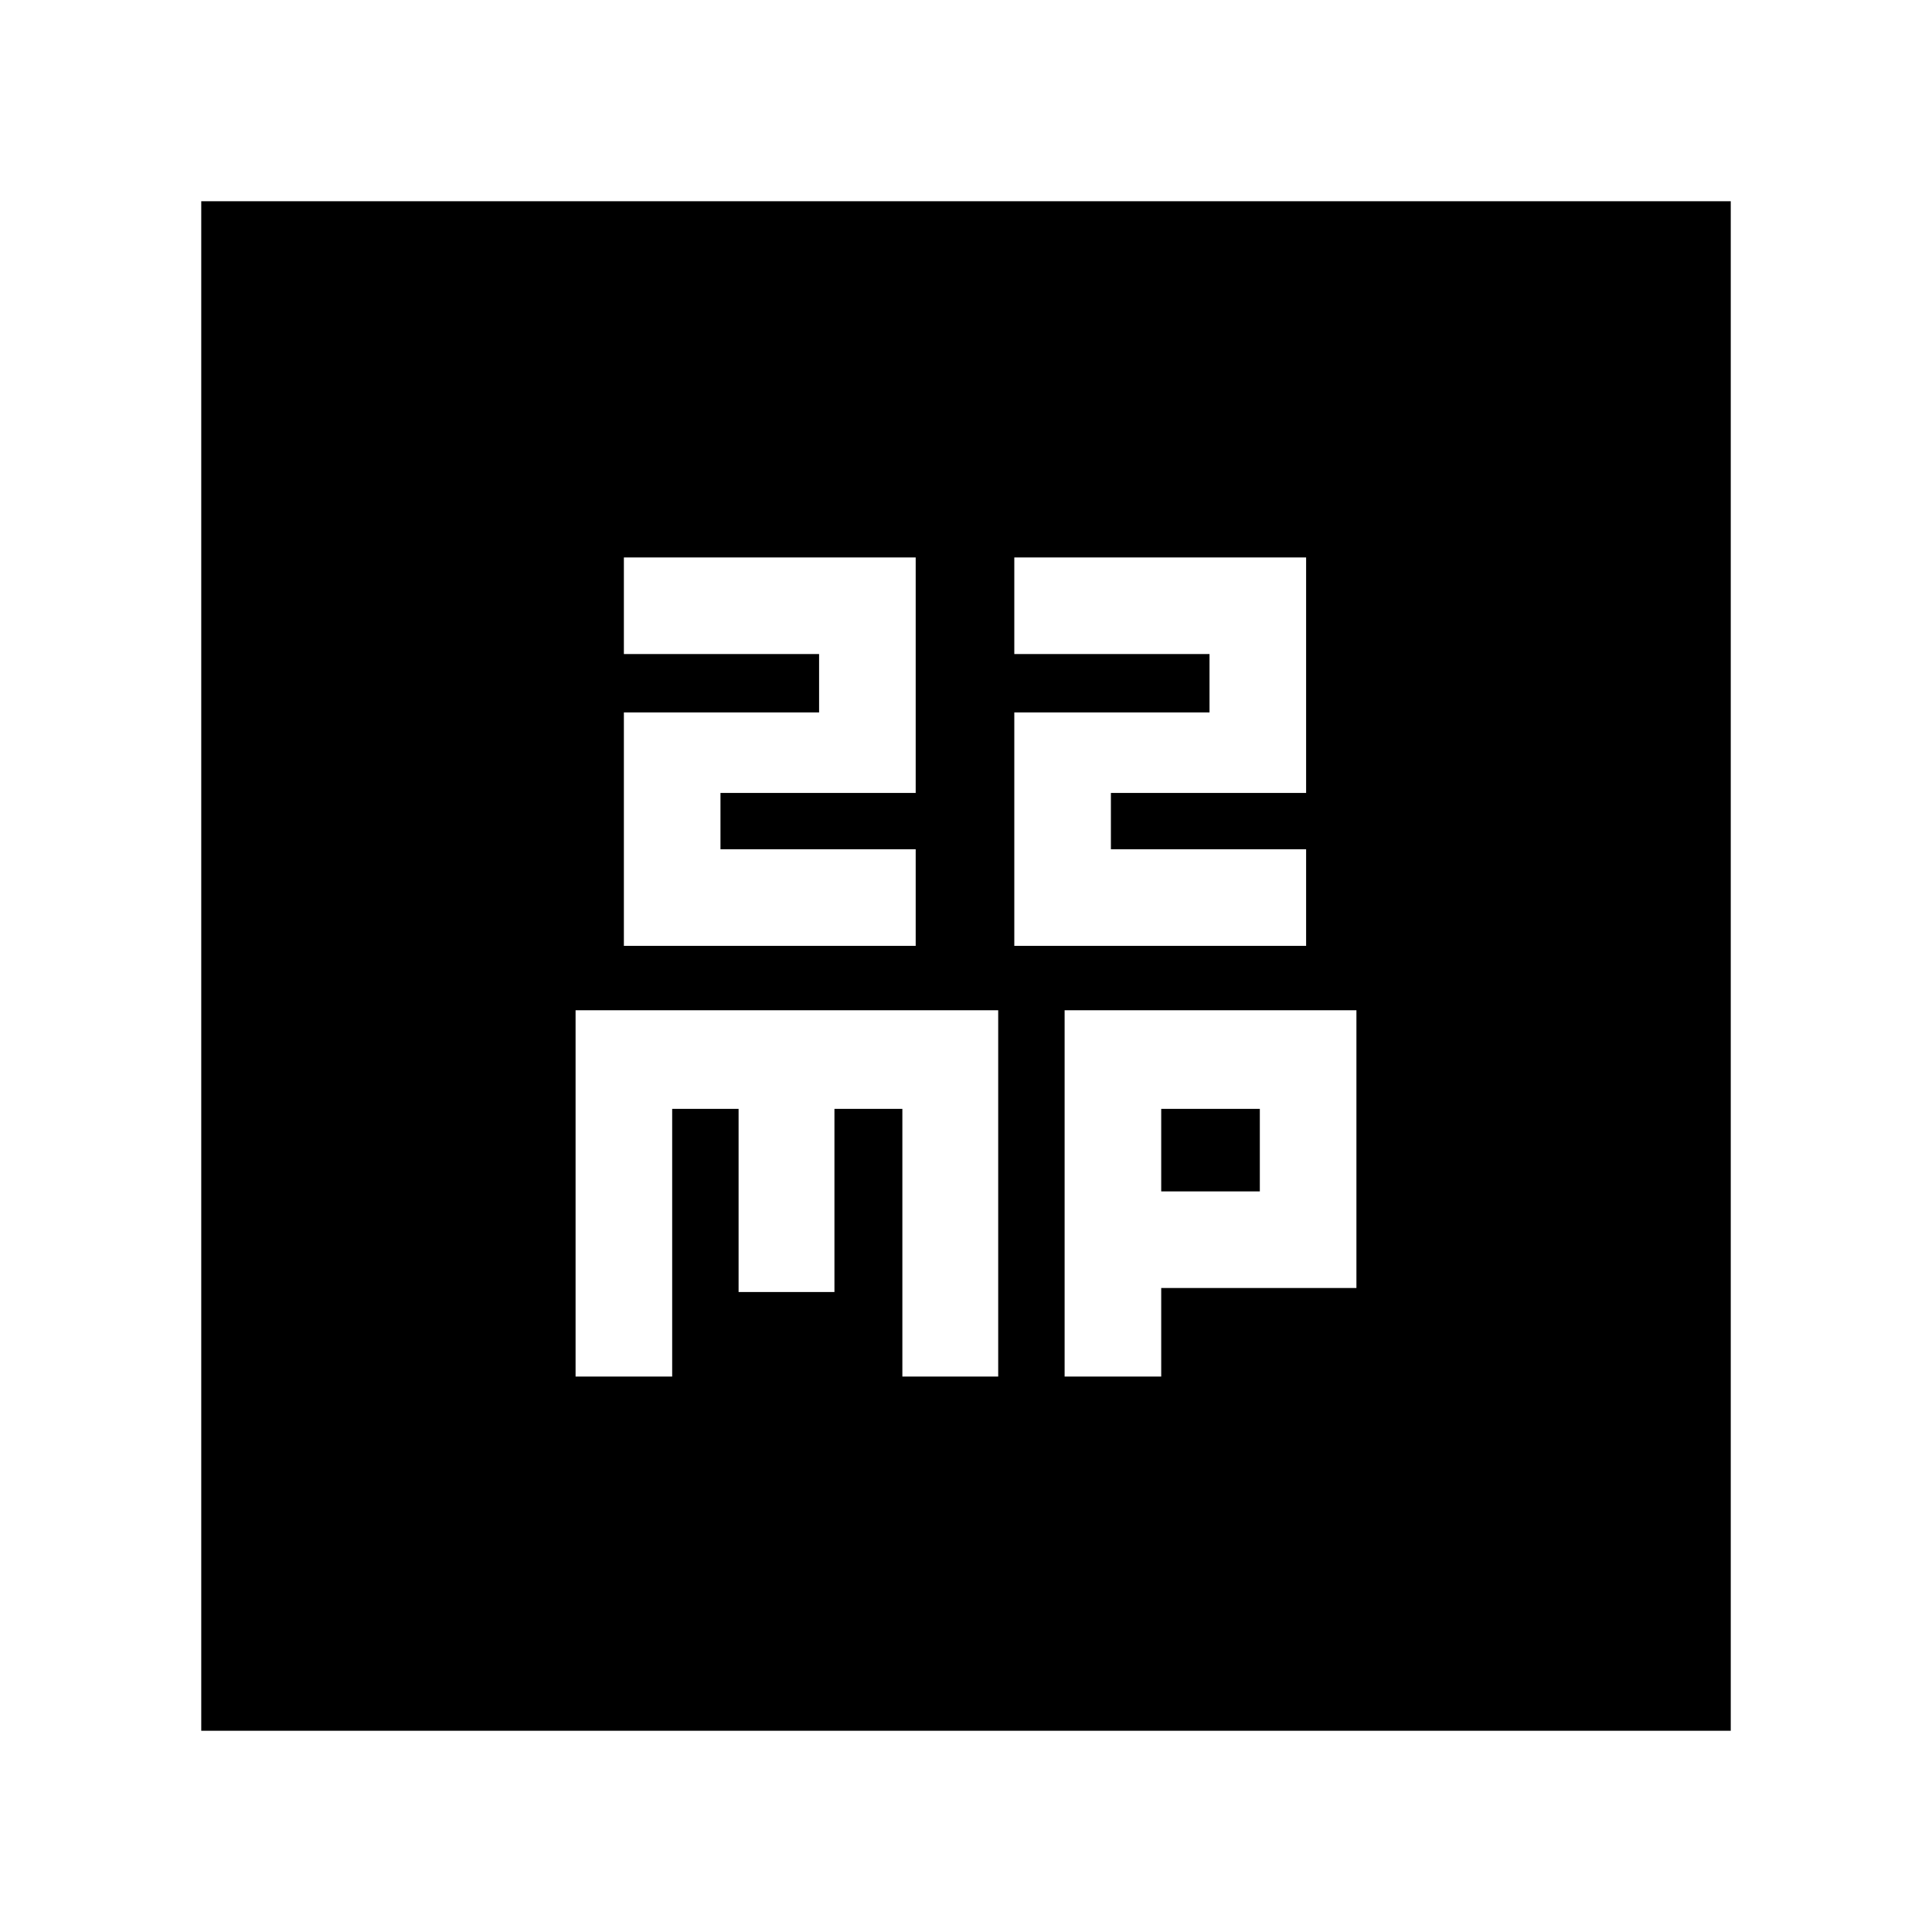 <svg xmlns="http://www.w3.org/2000/svg" height="20" viewBox="0 -960 960 960" width="20"><path d="M310-490h145v-48h-97v-28h97v-117H310v48h97v29h-97v116Zm194 0h145v-48h-97v-28h97v-117H504v48h97v29h-97v116ZM286-276h48v-133h33v91h47.63v-91h33.75v133H496v-182H286v182Zm243 0h48v-44h97v-138H529v182Zm48-92v-41h49v41h-49ZM100-100v-760h760v760H100Z"/></svg>